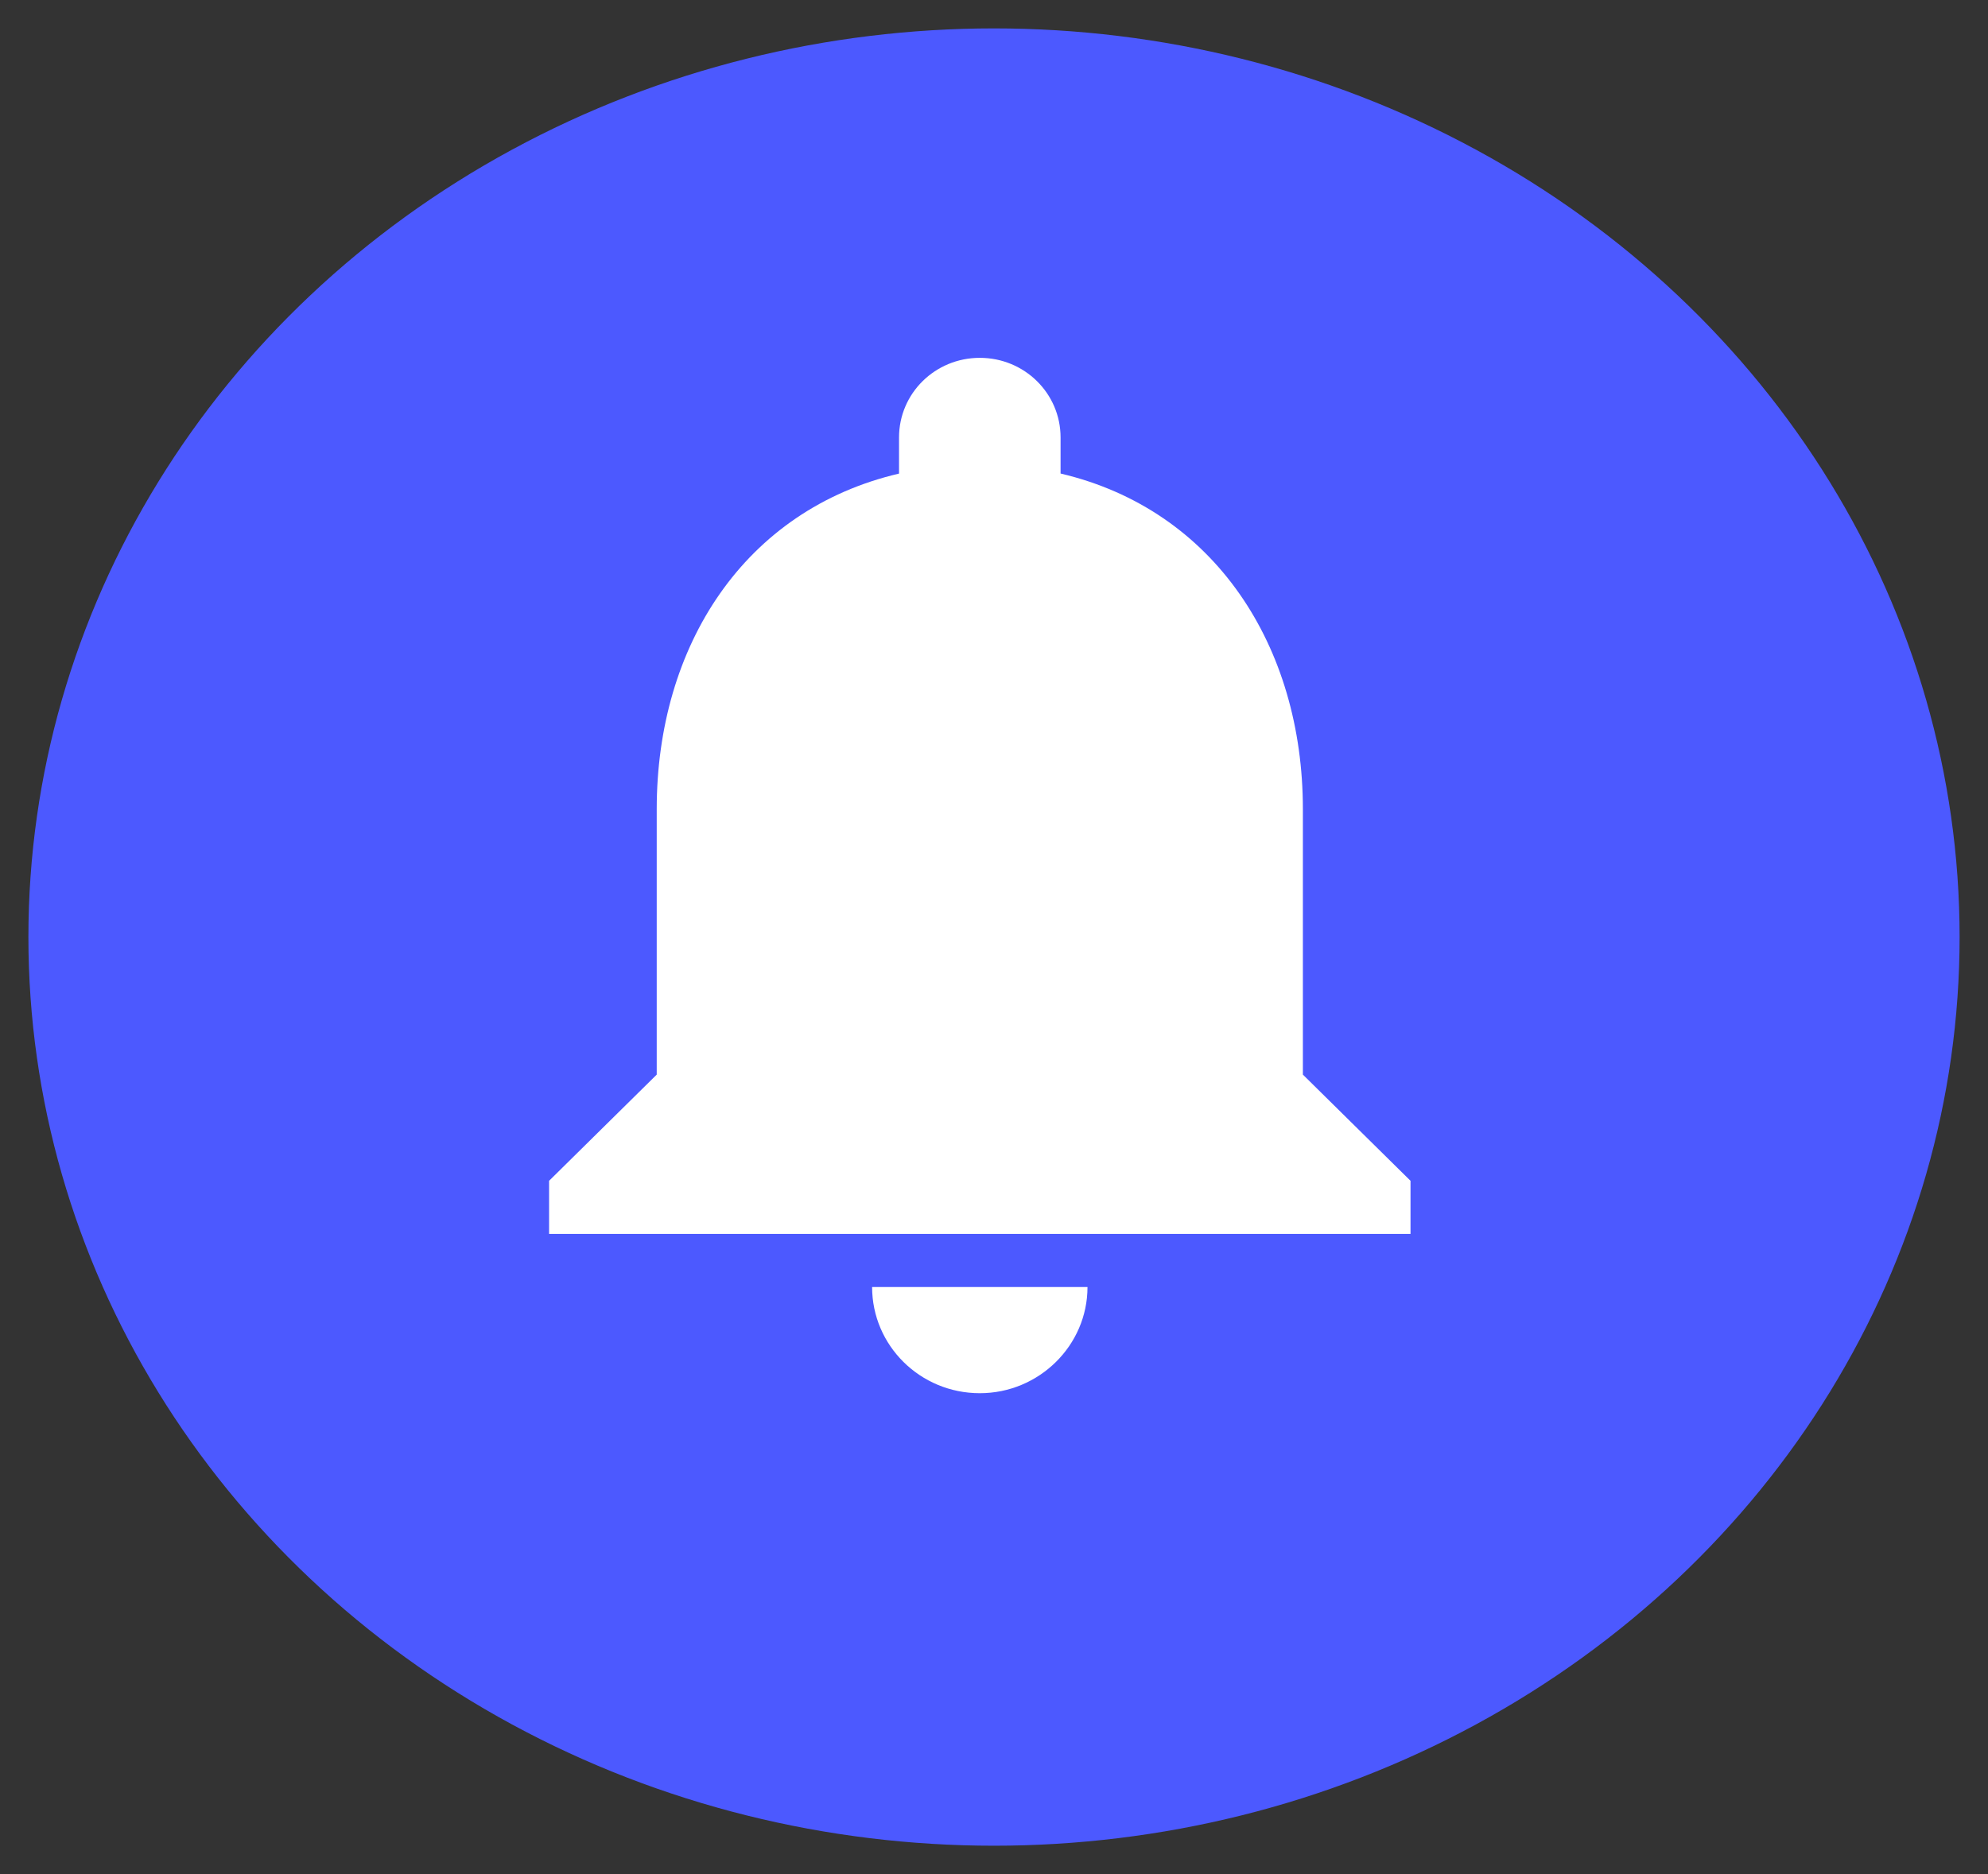 <svg xmlns="http://www.w3.org/2000/svg" viewBox="0 0 35 33">
    <rect x="0" y="0" width="35" height="33" fill="#333333" stroke="none"/>
    <g fill="none" fill-rule="evenodd" transform="translate(1 1)">
        <ellipse cx="16.5" cy="15.5" fill="#4C59FF" stroke="#4C59FF" rx="16.5" ry="15.5"/>
        <g>
            <path d="M0 0L20 0 20 20 0 20z" transform="translate(7 4)"/>
            <path fill="#FFF" fill-rule="nonzero" d="M9.25 19.532c1.043 0 1.896-.841 1.896-1.87H7.354c0 1.029.844 1.87 1.896 1.87zm5.688-5.61V9.248c0-2.87-1.555-5.273-4.266-5.91v-.635c0-.776-.635-1.402-1.422-1.402-.787 0-1.422.626-1.422 1.402v.636c-2.72.636-4.266 3.03-4.266 5.909v4.674l-1.895 1.87v.935h15.166v-.935l-1.895-1.87z" transform="translate(7 4)"/>
        </g>
    </g>
</svg>
